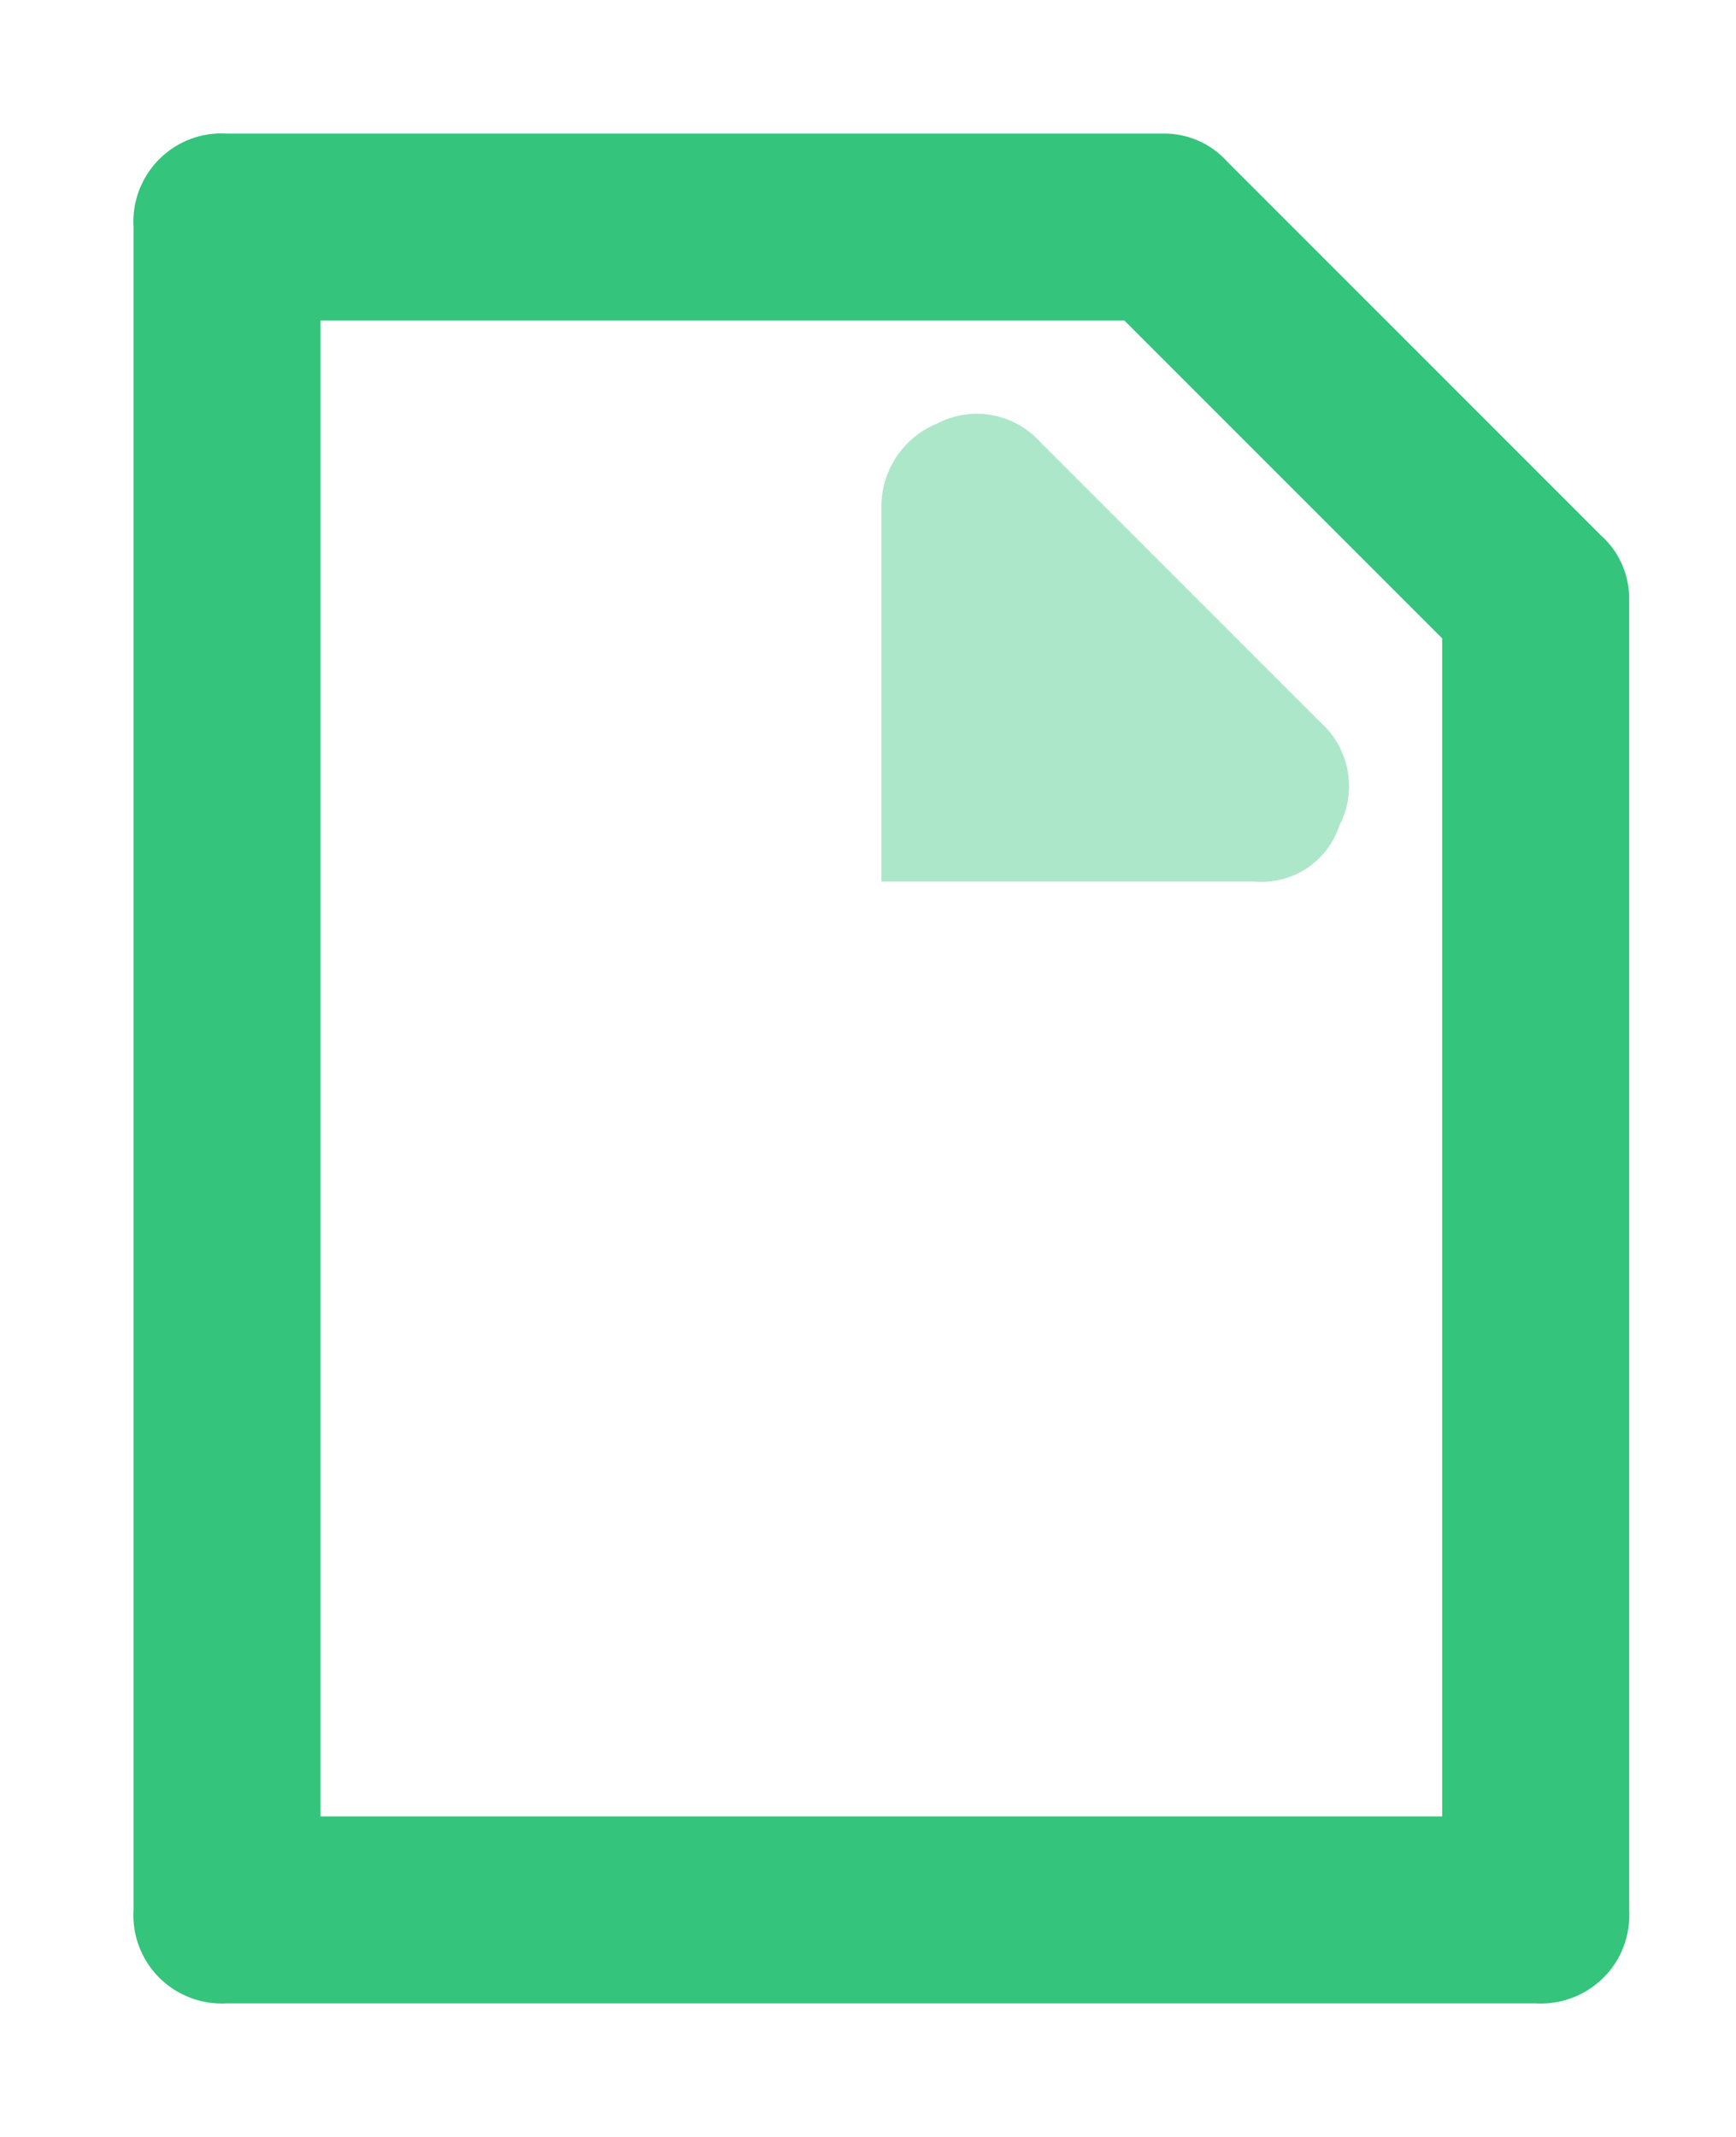 <svg width="13" height="16" viewBox="0 0 13 16" fill="none" xmlns="http://www.w3.org/2000/svg">
<path fill-rule="evenodd" clip-rule="evenodd" d="M1.7 15H11.5C11.689 15.011 11.874 14.941 12.008 14.807C12.142 14.674 12.211 14.489 12.2 14.3V4.5C12.205 4.314 12.129 4.134 11.99 4.01L9.19 1.21C9.065 1.071 8.886 0.995 8.7 1H1.7C1.511 0.988 1.326 1.058 1.192 1.192C1.059 1.326 0.988 1.511 1 1.7V14.3C0.988 14.489 1.059 14.674 1.192 14.807C1.326 14.941 1.511 15.011 1.7 15ZM10.8 13.6H2.4V2.4H8.42L10.8 4.78V13.6Z" fill="#34C47C"/>
<path opacity="0.4" fill-rule="evenodd" clip-rule="evenodd" d="M9.89 5.41L7.79 3.31C7.595 3.093 7.279 3.036 7.02 3.17C6.764 3.274 6.597 3.524 6.6 3.801V6.601H9.4C9.682 6.623 9.942 6.45 10.03 6.181C10.165 5.922 10.107 5.605 9.89 5.41V5.41Z" fill="#34C47C"/>
</svg>
